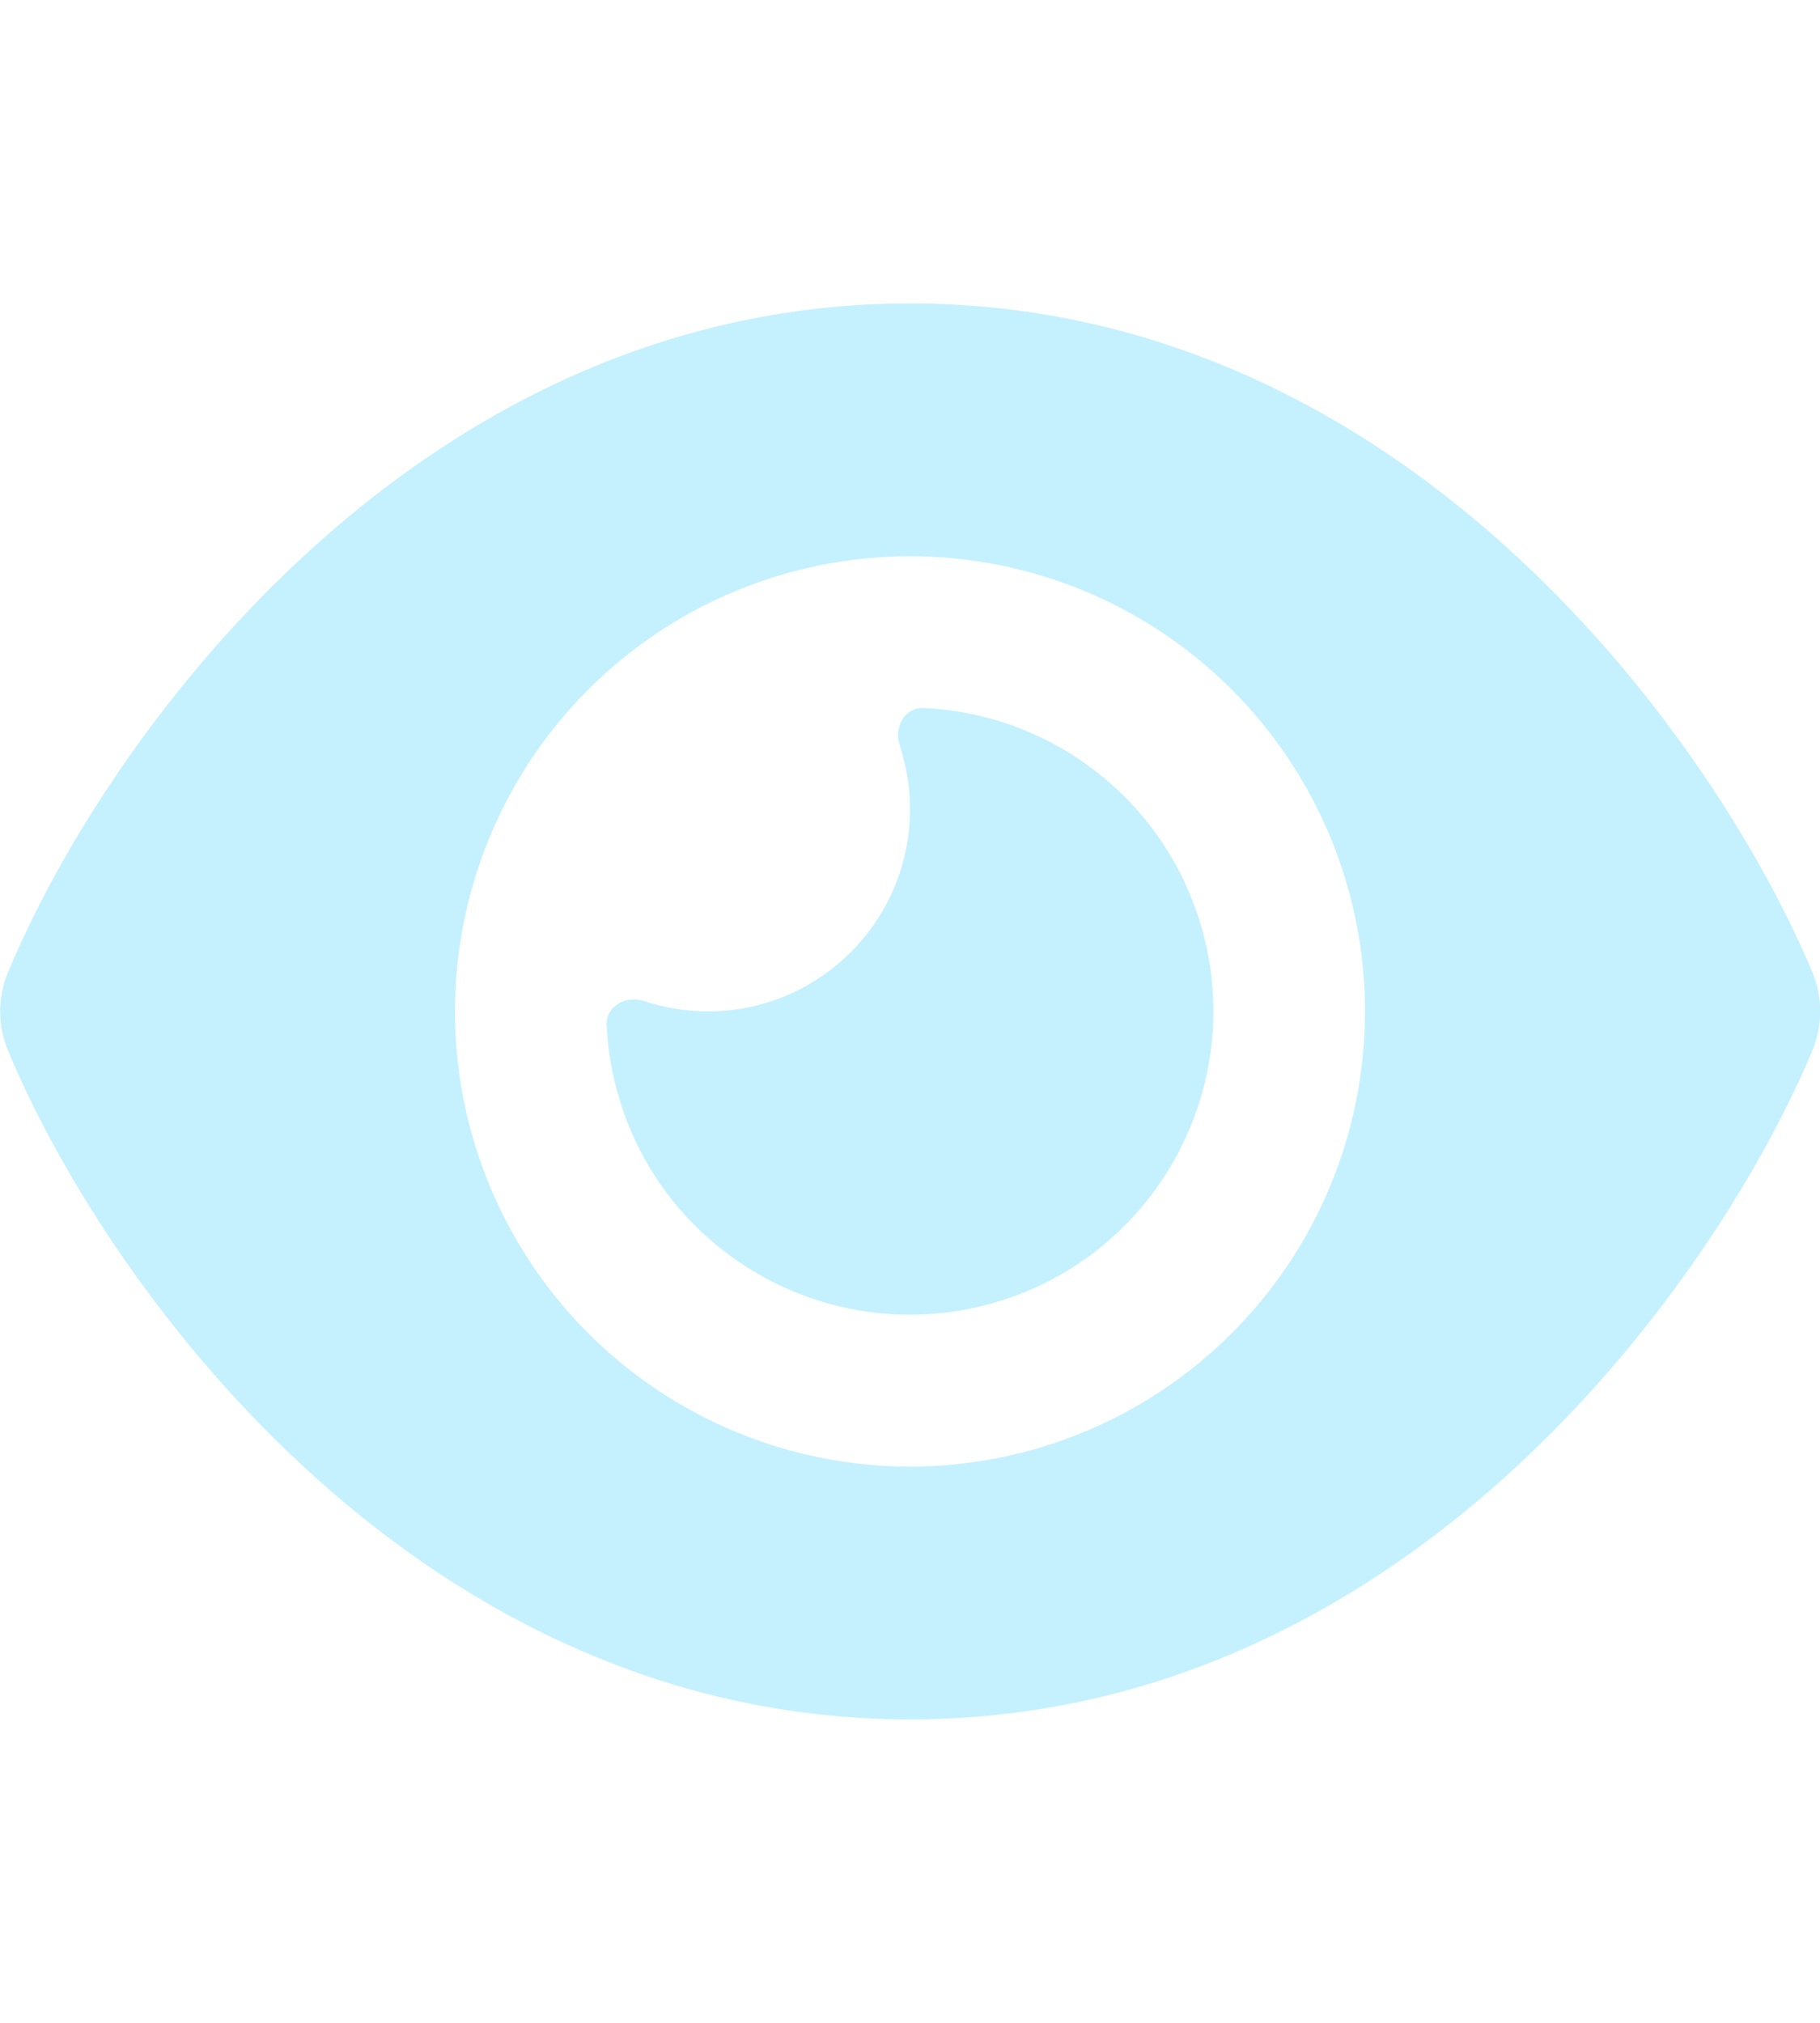 <svg width="9" height="10" viewBox="0 0 9 10" fill="none" xmlns="http://www.w3.org/2000/svg">
<g id="faEye" clip-path="url(#clip0_15_61)">
<path id="Vector" d="M4.5 1.5C3.238 1.5 2.227 2.075 1.491 2.759C0.759 3.438 0.27 4.25 0.039 4.808C-0.012 4.931 -0.012 5.069 0.039 5.192C0.27 5.75 0.759 6.562 1.491 7.241C2.227 7.925 3.238 8.5 4.5 8.5C5.763 8.5 6.774 7.925 7.509 7.241C8.241 6.561 8.73 5.75 8.963 5.192C9.014 5.069 9.014 4.931 8.963 4.808C8.73 4.25 8.241 3.438 7.509 2.759C6.774 2.075 5.763 1.5 4.5 1.5ZM2.25 5C2.25 4.403 2.487 3.831 2.909 3.409C3.331 2.987 3.903 2.75 4.5 2.75C5.097 2.75 5.669 2.987 6.091 3.409C6.513 3.831 6.75 4.403 6.75 5C6.75 5.597 6.513 6.169 6.091 6.591C5.669 7.013 5.097 7.25 4.5 7.25C3.903 7.25 3.331 7.013 2.909 6.591C2.487 6.169 2.25 5.597 2.25 5ZM4.5 4C4.5 4.552 4.052 5 3.5 5C3.389 5 3.283 4.981 3.183 4.948C3.097 4.92 2.997 4.973 3 5.064C3.005 5.172 3.02 5.28 3.05 5.388C3.264 6.188 4.088 6.662 4.888 6.448C5.688 6.234 6.163 5.411 5.949 4.611C5.775 3.962 5.202 3.527 4.564 3.5C4.474 3.497 4.42 3.595 4.449 3.683C4.481 3.783 4.5 3.889 4.5 4Z" fill="#C5F1FF"/>
</g>
<defs>
<clipPath id="clip0_15_61">
<rect width="9" height="9" fill="white" transform="translate(0 0.5)"/>
</clipPath>
</defs>
</svg>
